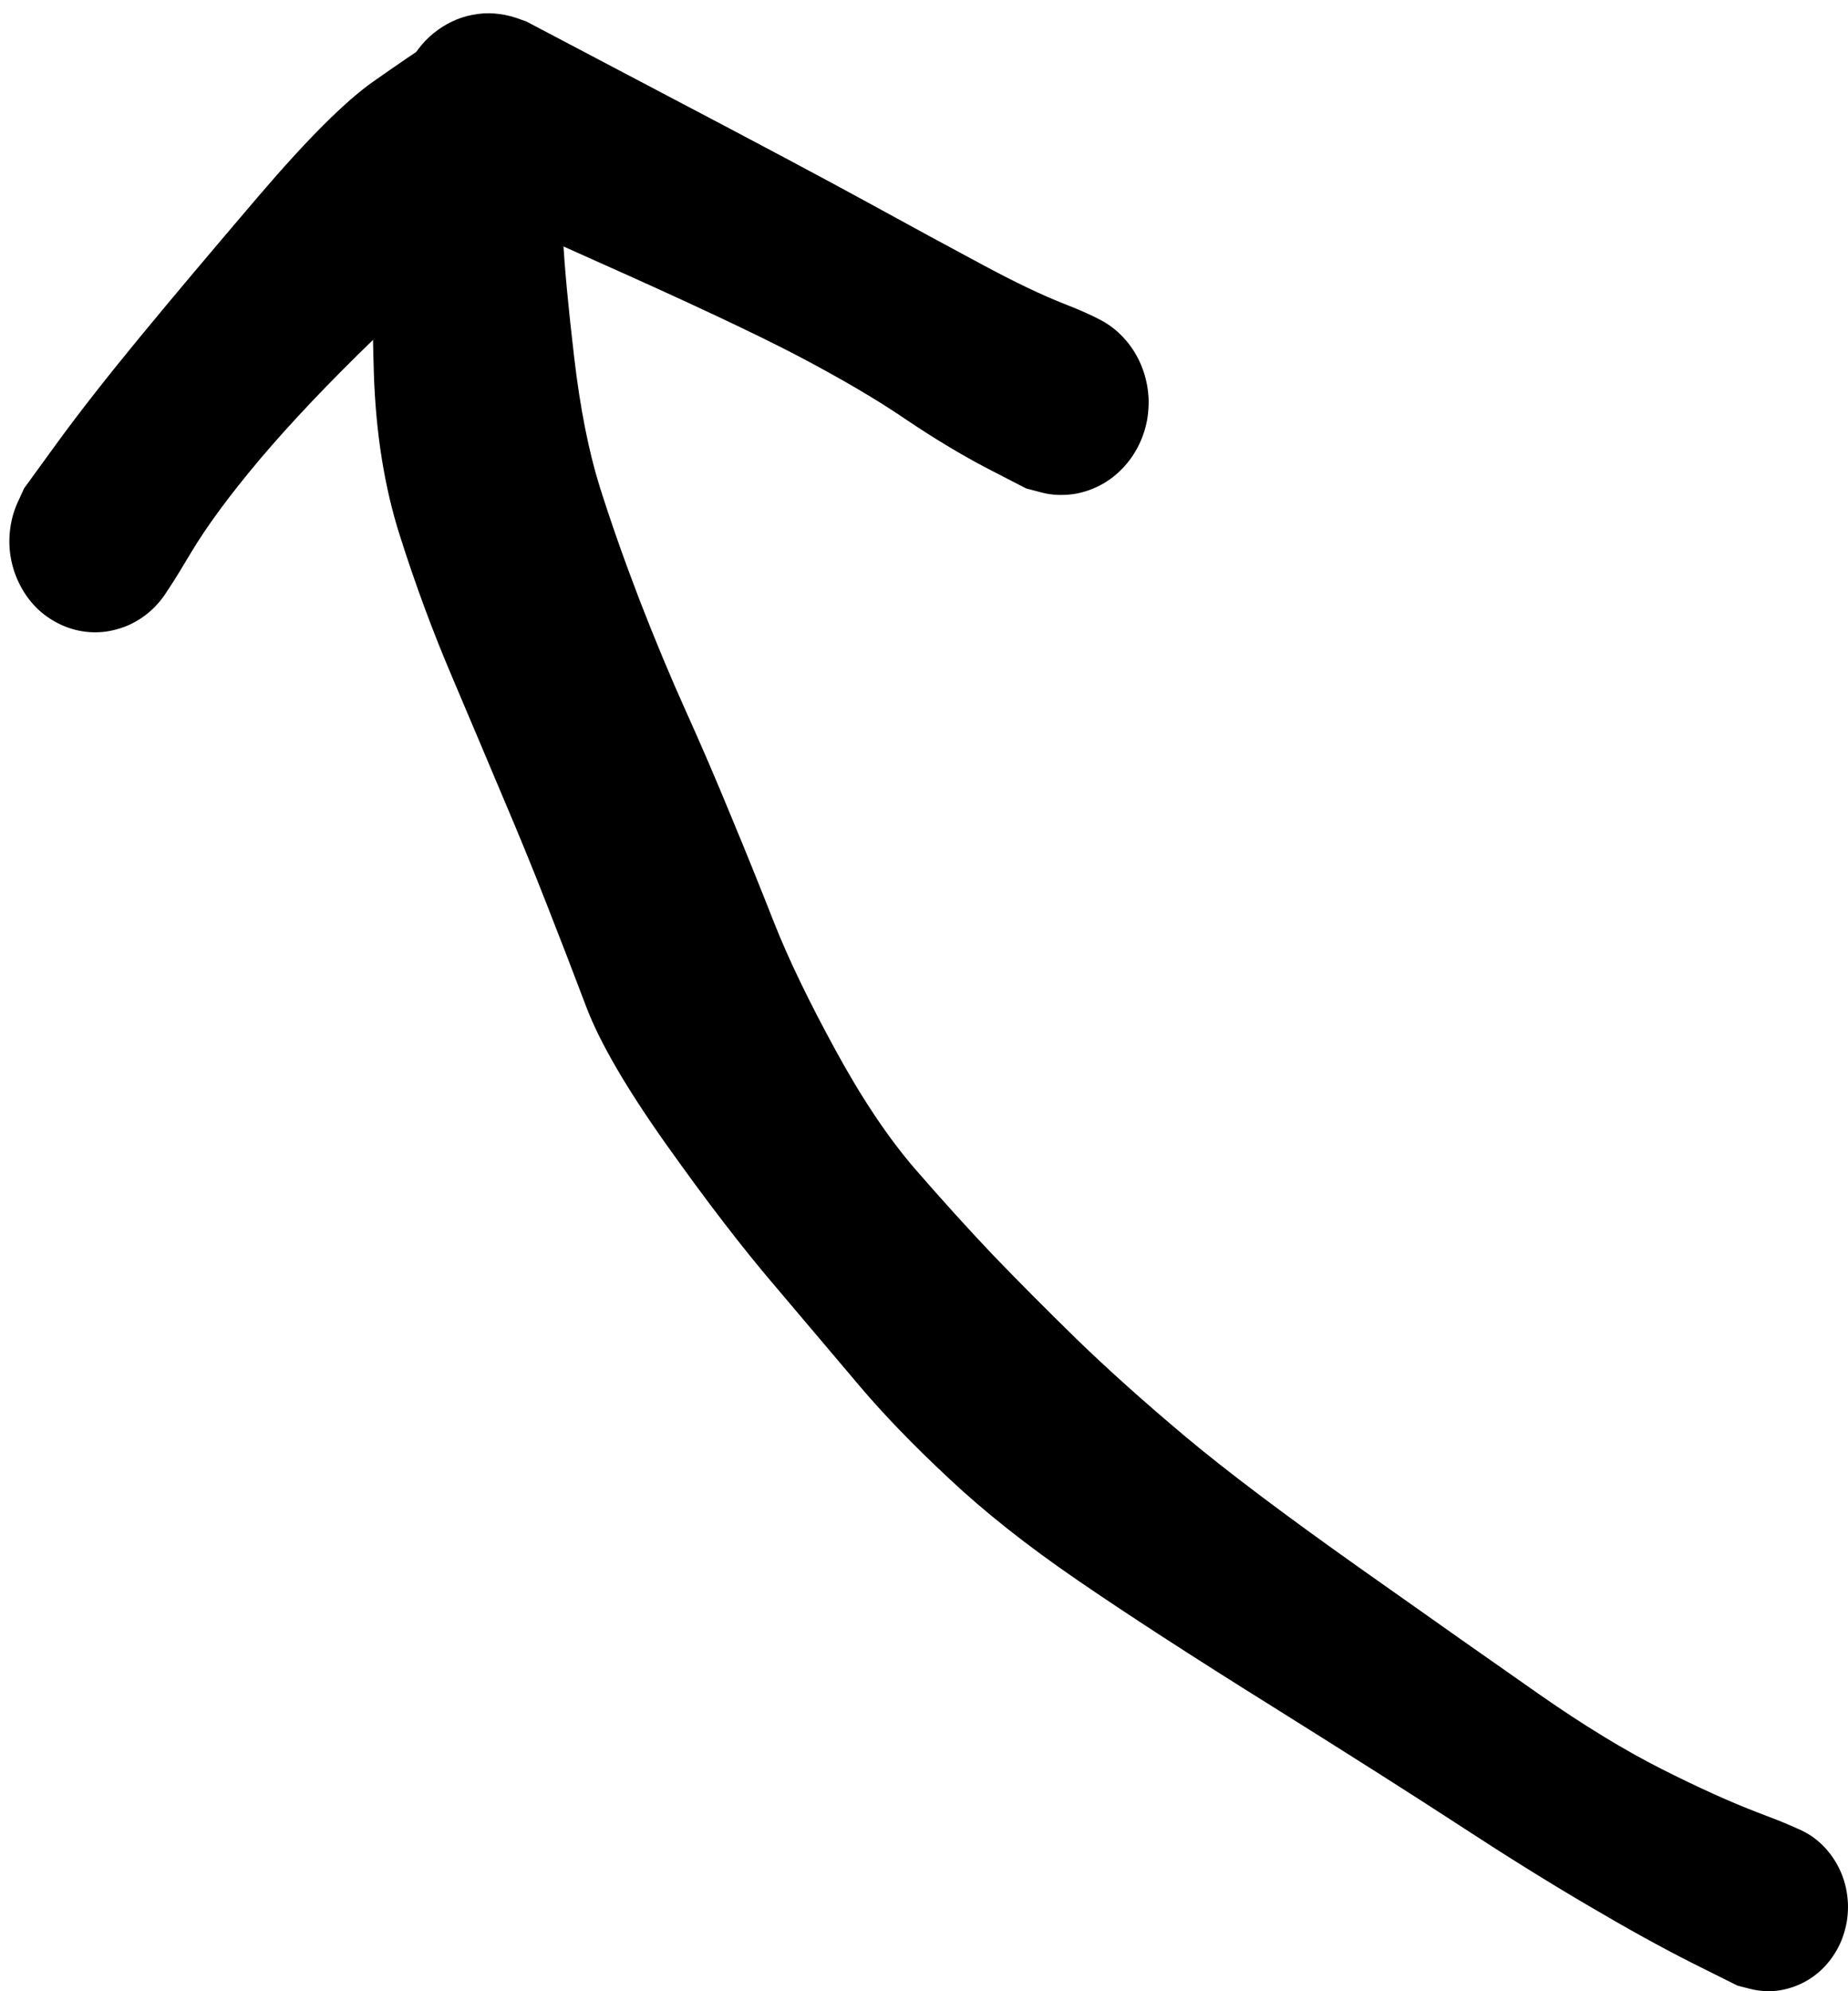 <svg width="78" height="84" viewBox="0 0 78 84" fill="none" xmlns="http://www.w3.org/2000/svg">
<path d="M23.669 8.218C23.669 8.218 23.701 8.826 23.764 10.042C23.827 11.258 23.984 12.936 24.235 15.077C24.486 17.219 24.846 19.04 25.315 20.54C25.789 22.04 26.351 23.637 27.002 25.331C27.659 27.024 28.308 28.579 28.947 29.994C29.587 31.41 30.221 32.883 30.849 34.413C31.483 35.937 32.097 37.456 32.691 38.968C33.291 40.48 34.148 42.255 35.262 44.294C36.376 46.339 37.501 48.017 38.638 49.33C39.774 50.636 40.859 51.834 41.893 52.923C42.933 54.006 44.118 55.197 45.449 56.498C46.786 57.792 48.319 59.166 50.05 60.617C51.786 62.069 54.237 63.914 57.401 66.152C60.566 68.39 63.084 70.162 64.958 71.469C66.832 72.776 68.551 73.825 70.116 74.618C71.687 75.41 73.052 76.027 74.211 76.469C75.376 76.904 76.113 77.225 76.422 77.43C76.73 77.636 77.002 77.89 77.236 78.192C77.47 78.495 77.653 78.828 77.784 79.191C77.91 79.554 77.981 79.929 77.998 80.316C78.01 80.703 77.964 81.081 77.861 81.45C77.758 81.825 77.601 82.17 77.39 82.484C77.179 82.805 76.924 83.08 76.627 83.31C76.33 83.54 76.008 83.712 75.659 83.827C75.311 83.948 74.954 84.006 74.588 84C74.223 83.987 73.866 83.918 73.517 83.791C73.175 83.658 72.86 83.473 72.575 83.237C72.284 82.995 72.038 82.711 71.838 82.385C71.638 82.064 71.492 81.716 71.401 81.341C71.31 80.96 71.275 80.576 71.298 80.189C71.327 79.802 71.412 79.43 71.555 79.073C71.692 78.716 71.884 78.392 72.129 78.102C72.369 77.811 72.649 77.57 72.969 77.376C73.283 77.176 73.62 77.04 73.98 76.968C74.34 76.889 74.7 76.874 75.059 76.922C75.425 76.971 75.773 77.079 76.105 77.249C76.436 77.418 76.733 77.639 76.996 77.911C77.253 78.183 77.464 78.492 77.63 78.837C77.801 79.182 77.913 79.547 77.964 79.935C78.015 80.316 78.01 80.697 77.947 81.078C77.878 81.459 77.755 81.819 77.579 82.158C77.401 82.502 77.179 82.805 76.91 83.065C76.642 83.325 76.339 83.534 76.002 83.691C75.665 83.848 75.314 83.945 74.948 83.981C74.583 84.018 74.223 83.99 73.869 83.9C73.514 83.809 73.337 83.764 73.337 83.764C73.337 83.764 72.701 83.446 71.427 82.811C70.153 82.17 68.679 81.356 67.006 80.37C65.326 79.384 63.539 78.271 61.642 77.031C59.74 75.791 57.093 74.109 53.7 71.986C50.307 69.869 47.562 68.091 45.466 66.651C43.364 65.211 41.559 63.784 40.051 62.368C38.543 60.959 37.284 59.655 36.273 58.458C35.262 57.26 34.074 55.857 32.709 54.248C31.338 52.645 29.813 50.661 28.133 48.295C26.454 45.93 25.329 44.001 24.758 42.507C24.192 41.013 23.624 39.539 23.053 38.088C22.482 36.63 21.876 35.151 21.236 33.651C20.602 32.145 19.883 30.442 19.077 28.543C18.266 26.643 17.535 24.668 16.884 22.617C16.227 20.567 15.858 18.262 15.778 15.704C15.704 13.145 15.699 11.258 15.761 10.042C15.824 8.826 15.876 8.055 15.916 7.728C15.956 7.395 16.03 7.075 16.138 6.766C16.253 6.458 16.398 6.164 16.575 5.886C16.752 5.614 16.958 5.369 17.192 5.151C17.426 4.927 17.683 4.74 17.963 4.588C18.243 4.431 18.535 4.313 18.837 4.235C19.146 4.156 19.454 4.117 19.763 4.117C20.071 4.117 20.38 4.156 20.688 4.235C20.991 4.313 21.282 4.431 21.562 4.588C21.842 4.74 22.099 4.927 22.333 5.151C22.567 5.369 22.773 5.614 22.95 5.886C23.127 6.164 23.273 6.458 23.387 6.766C23.495 7.075 23.57 7.395 23.61 7.728C23.649 8.055 23.669 8.218 23.669 8.218Z" fill="black"/>
<path d="M21.99 8.799C21.99 8.799 21.43 9.255 20.311 10.169C19.203 11.076 17.695 12.452 15.787 14.297C13.885 16.136 12.286 17.821 10.989 19.351C9.698 20.881 8.713 22.218 8.033 23.361C7.359 24.505 6.885 25.225 6.611 25.521C6.331 25.823 6.014 26.068 5.66 26.256C5.306 26.444 4.934 26.567 4.546 26.628C4.152 26.695 3.761 26.689 3.372 26.61C2.984 26.537 2.615 26.398 2.267 26.192C1.924 25.993 1.619 25.739 1.35 25.43C1.082 25.122 0.868 24.774 0.708 24.387C0.548 24.006 0.451 23.607 0.416 23.189C0.376 22.772 0.402 22.357 0.493 21.946C0.585 21.541 0.736 21.16 0.948 20.803C1.159 20.446 1.416 20.134 1.719 19.868C2.027 19.602 2.367 19.396 2.738 19.251C3.11 19.1 3.492 19.018 3.886 19.006C4.28 18.988 4.669 19.04 5.052 19.16C5.429 19.275 5.78 19.454 6.105 19.696C6.425 19.938 6.702 20.228 6.937 20.567C7.171 20.906 7.348 21.275 7.468 21.674C7.588 22.073 7.645 22.481 7.639 22.899C7.633 23.322 7.565 23.73 7.433 24.124C7.302 24.517 7.114 24.88 6.868 25.212C6.622 25.539 6.334 25.817 6.003 26.047C5.671 26.277 5.314 26.444 4.932 26.546C4.549 26.655 4.158 26.695 3.758 26.664C3.364 26.634 2.984 26.537 2.618 26.374C2.253 26.211 1.921 25.993 1.624 25.721C1.327 25.442 1.082 25.122 0.888 24.759C0.688 24.396 0.548 24.009 0.468 23.597C0.388 23.186 0.374 22.772 0.425 22.354C0.476 21.937 0.588 21.541 0.759 21.166C0.93 20.791 1.016 20.603 1.016 20.603C1.016 20.603 1.482 19.962 2.413 18.68C3.349 17.397 4.498 15.93 5.857 14.279C7.222 12.621 8.919 10.607 10.946 8.236C12.974 5.865 14.579 4.265 15.761 3.436C16.944 2.607 17.669 2.114 17.938 1.957C18.212 1.8 18.497 1.679 18.794 1.594C19.091 1.516 19.394 1.473 19.703 1.467C20.005 1.461 20.308 1.494 20.611 1.567C20.913 1.64 21.202 1.748 21.476 1.894C21.75 2.045 22.005 2.226 22.239 2.438C22.473 2.65 22.678 2.889 22.856 3.155C23.038 3.421 23.187 3.705 23.301 4.008C23.415 4.31 23.492 4.625 23.532 4.951C23.578 5.272 23.584 5.593 23.55 5.913C23.515 6.24 23.447 6.557 23.344 6.866C23.241 7.168 23.104 7.456 22.933 7.728C22.761 8 22.561 8.248 22.333 8.472C22.105 8.69 21.99 8.799 21.99 8.799Z" fill="black"/>
<path d="M22.213 0.905C22.213 0.905 24.155 1.927 28.039 3.971C31.923 6.01 34.799 7.54 36.667 8.563C38.541 9.591 40.157 10.468 41.516 11.194C42.87 11.92 44.004 12.461 44.918 12.818C45.832 13.175 46.457 13.471 46.794 13.707C47.131 13.937 47.425 14.219 47.677 14.551C47.928 14.884 48.122 15.25 48.259 15.649C48.396 16.054 48.471 16.469 48.482 16.892C48.488 17.322 48.431 17.739 48.311 18.144C48.191 18.549 48.014 18.925 47.779 19.269C47.54 19.614 47.257 19.911 46.931 20.159C46.6 20.407 46.243 20.591 45.86 20.712C45.472 20.839 45.078 20.893 44.678 20.875C44.278 20.863 43.89 20.782 43.513 20.63C43.136 20.485 42.79 20.276 42.476 20.004C42.162 19.738 41.896 19.424 41.679 19.061C41.468 18.704 41.314 18.317 41.217 17.899C41.125 17.488 41.097 17.067 41.131 16.638C41.165 16.215 41.262 15.809 41.422 15.422C41.582 15.029 41.796 14.675 42.065 14.361C42.339 14.046 42.65 13.783 42.999 13.571C43.353 13.366 43.727 13.223 44.121 13.145C44.515 13.066 44.912 13.057 45.312 13.118C45.712 13.178 46.092 13.305 46.452 13.499C46.811 13.686 47.131 13.931 47.411 14.234C47.697 14.536 47.928 14.881 48.105 15.268C48.282 15.649 48.396 16.051 48.448 16.475C48.499 16.898 48.488 17.319 48.413 17.736C48.334 18.153 48.194 18.547 47.994 18.916C47.794 19.285 47.542 19.611 47.24 19.895C46.937 20.18 46.603 20.404 46.237 20.567C45.866 20.736 45.478 20.836 45.072 20.866C44.672 20.903 44.278 20.866 43.89 20.757C43.501 20.655 43.307 20.603 43.307 20.603C43.307 20.603 42.756 20.319 41.654 19.75C40.557 19.176 39.412 18.486 38.218 17.681C37.03 16.871 35.533 15.991 33.728 15.041C31.918 14.091 29.013 12.727 25.015 10.949C21.022 9.165 18.894 8.188 18.632 8.018C18.369 7.849 18.129 7.649 17.912 7.419C17.695 7.184 17.509 6.926 17.355 6.648C17.195 6.364 17.07 6.067 16.978 5.759C16.892 5.444 16.841 5.124 16.824 4.797C16.807 4.477 16.827 4.156 16.884 3.835C16.941 3.515 17.035 3.206 17.167 2.91C17.292 2.613 17.452 2.338 17.646 2.084C17.835 1.83 18.052 1.603 18.297 1.404C18.543 1.204 18.806 1.038 19.086 0.905C19.366 0.772 19.657 0.678 19.96 0.623C20.268 0.563 20.571 0.545 20.868 0.569C21.176 0.593 21.479 0.654 21.776 0.75C22.067 0.853 22.213 0.905 22.213 0.905Z" fill="black"/>
</svg>
